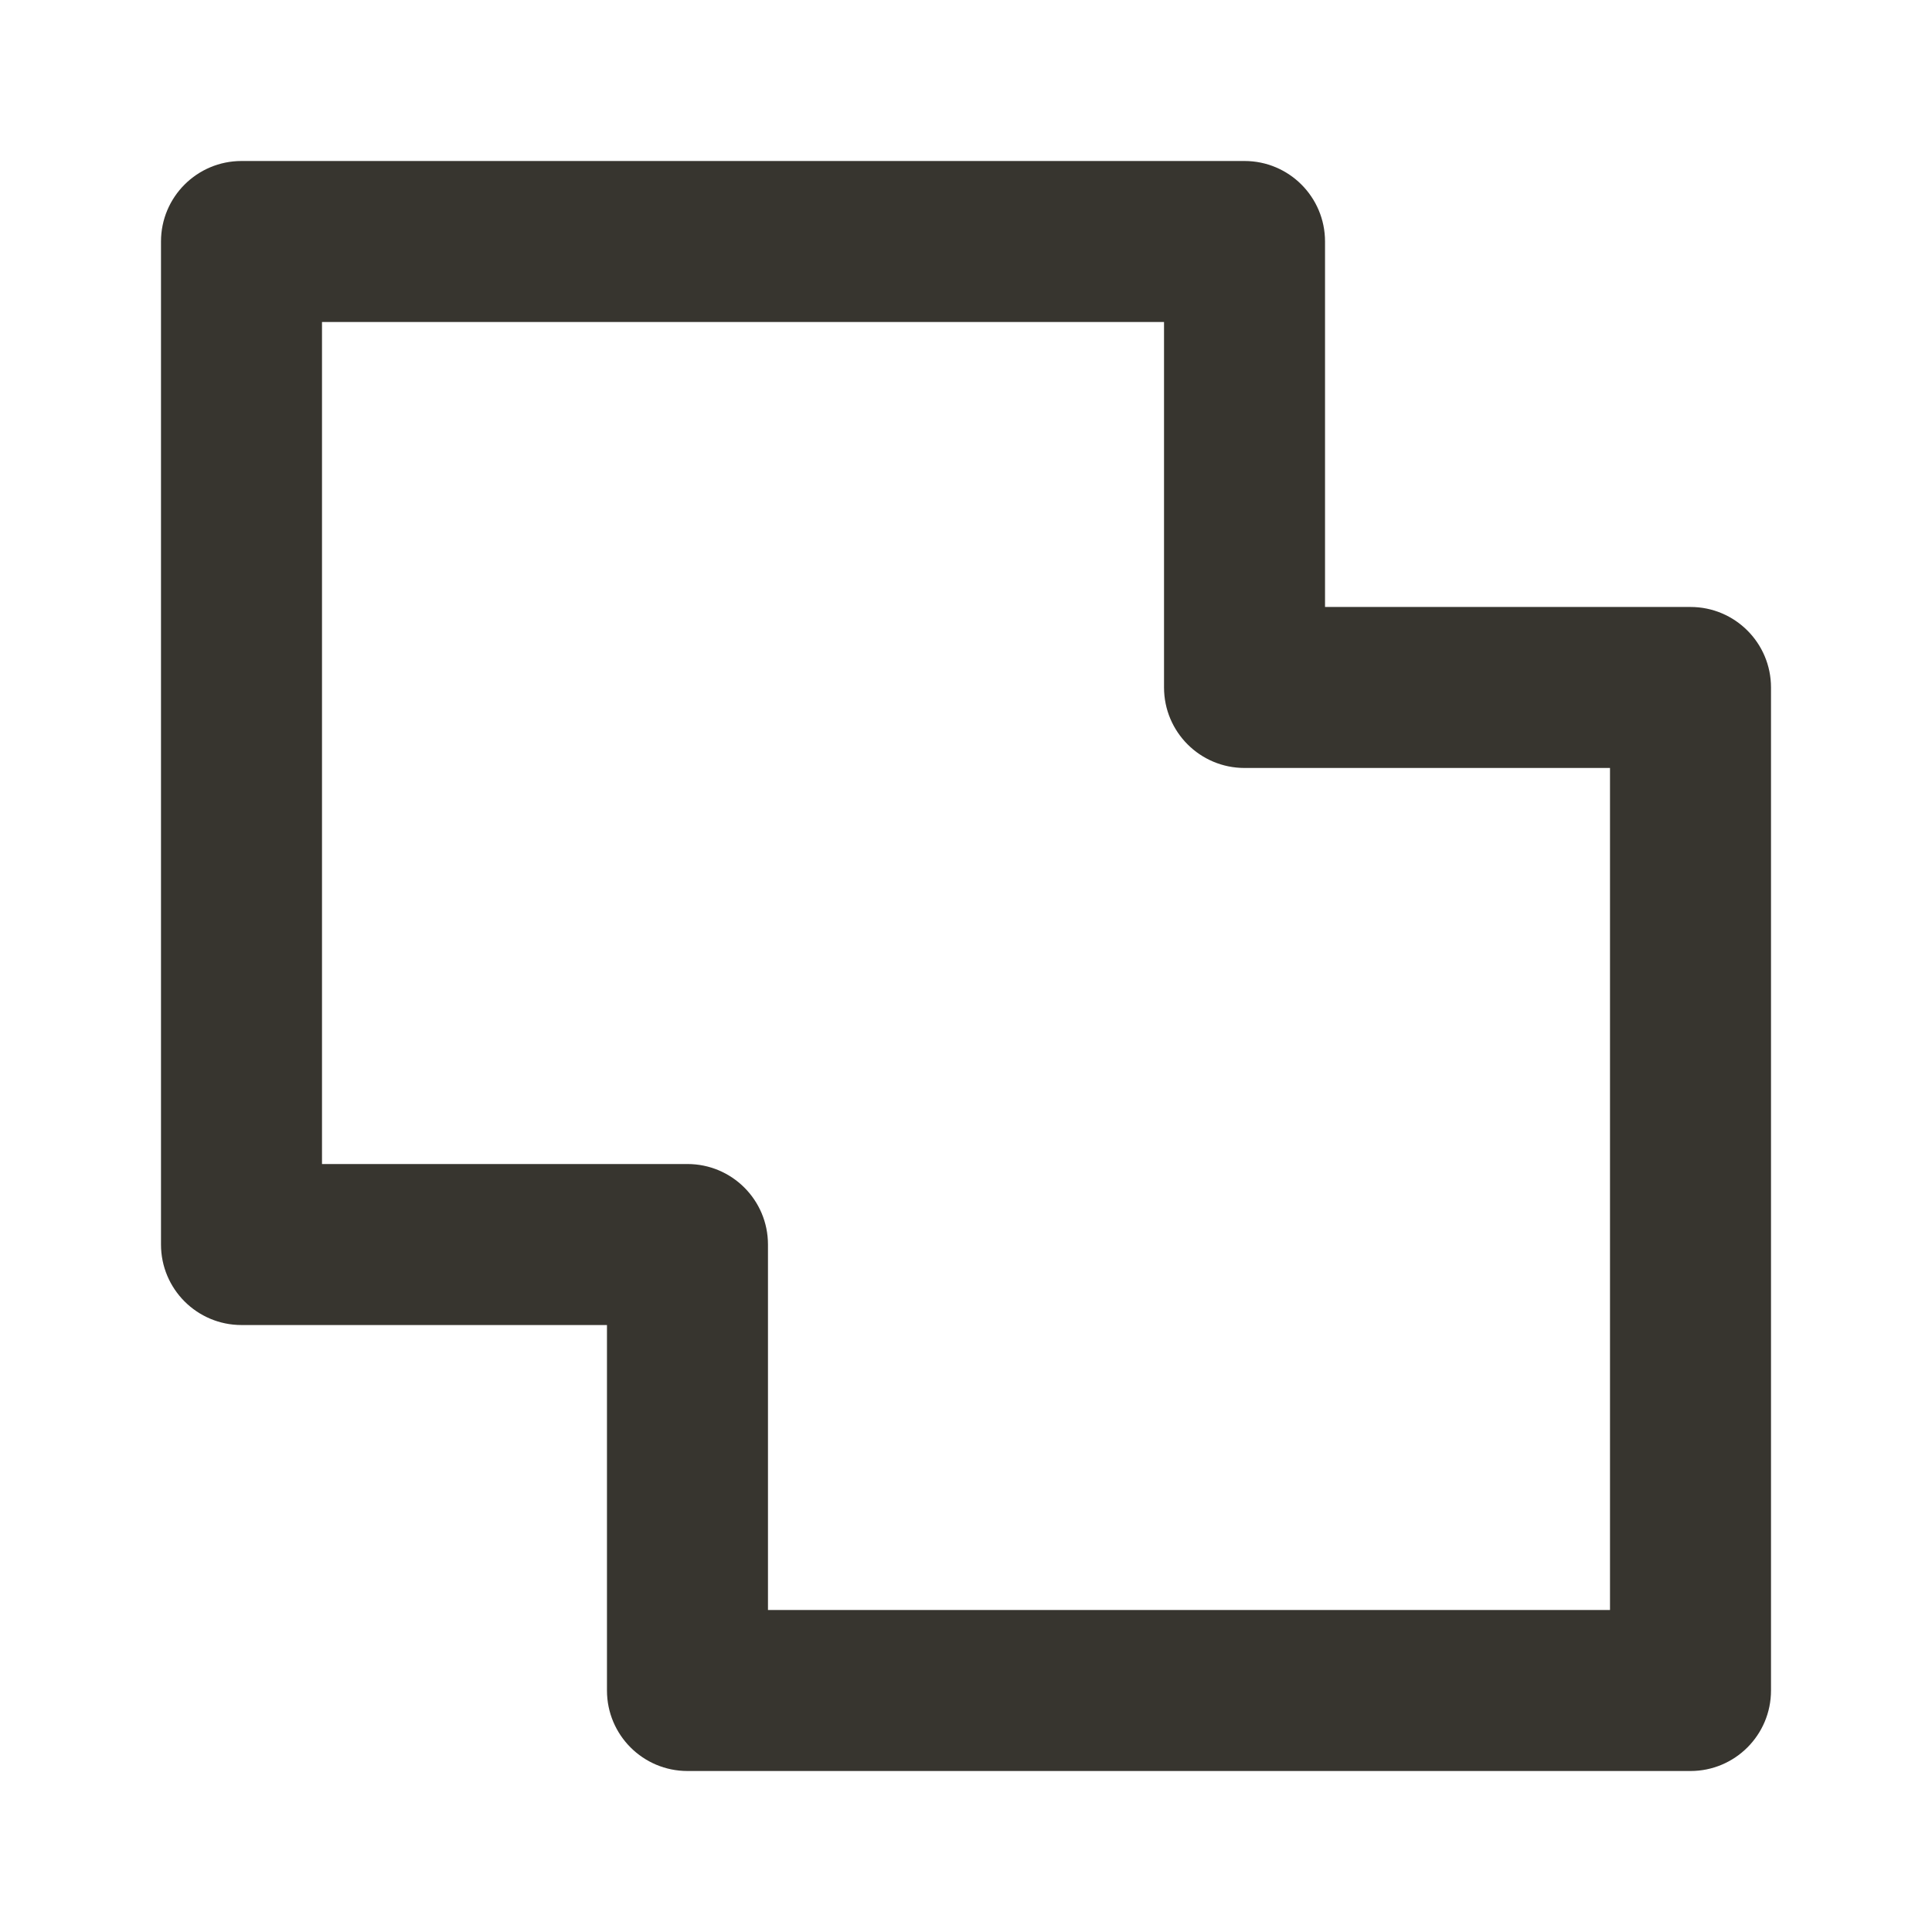 <!-- Generated by IcoMoon.io -->
<svg version="1.1" xmlns="http://www.w3.org/2000/svg" width="280" height="280" viewBox="0 0 280 280">
<title>ul-pathfinder-unite</title>
<path fill="#37352f" d="M245 87.967h-52.967v-52.967c0-6.443-5.223-11.667-11.667-11.667v0h-145.367c-6.443 0-11.667 5.223-11.667 11.667v0 145.367c0 6.443 5.223 11.667 11.667 11.667v0h52.967v52.967c0 6.443 5.223 11.667 11.667 11.667v0h145.367c6.443 0 11.667-5.223 11.667-11.667v0-145.367c0-6.443-5.223-11.667-11.667-11.667v0zM233.333 233.333h-122.033v-52.967c0-6.443-5.223-11.667-11.667-11.667v0h-52.967v-122.033h122.033v52.967c0 6.443 5.223 11.667 11.667 11.667v0h52.967z"></path>
</svg>
